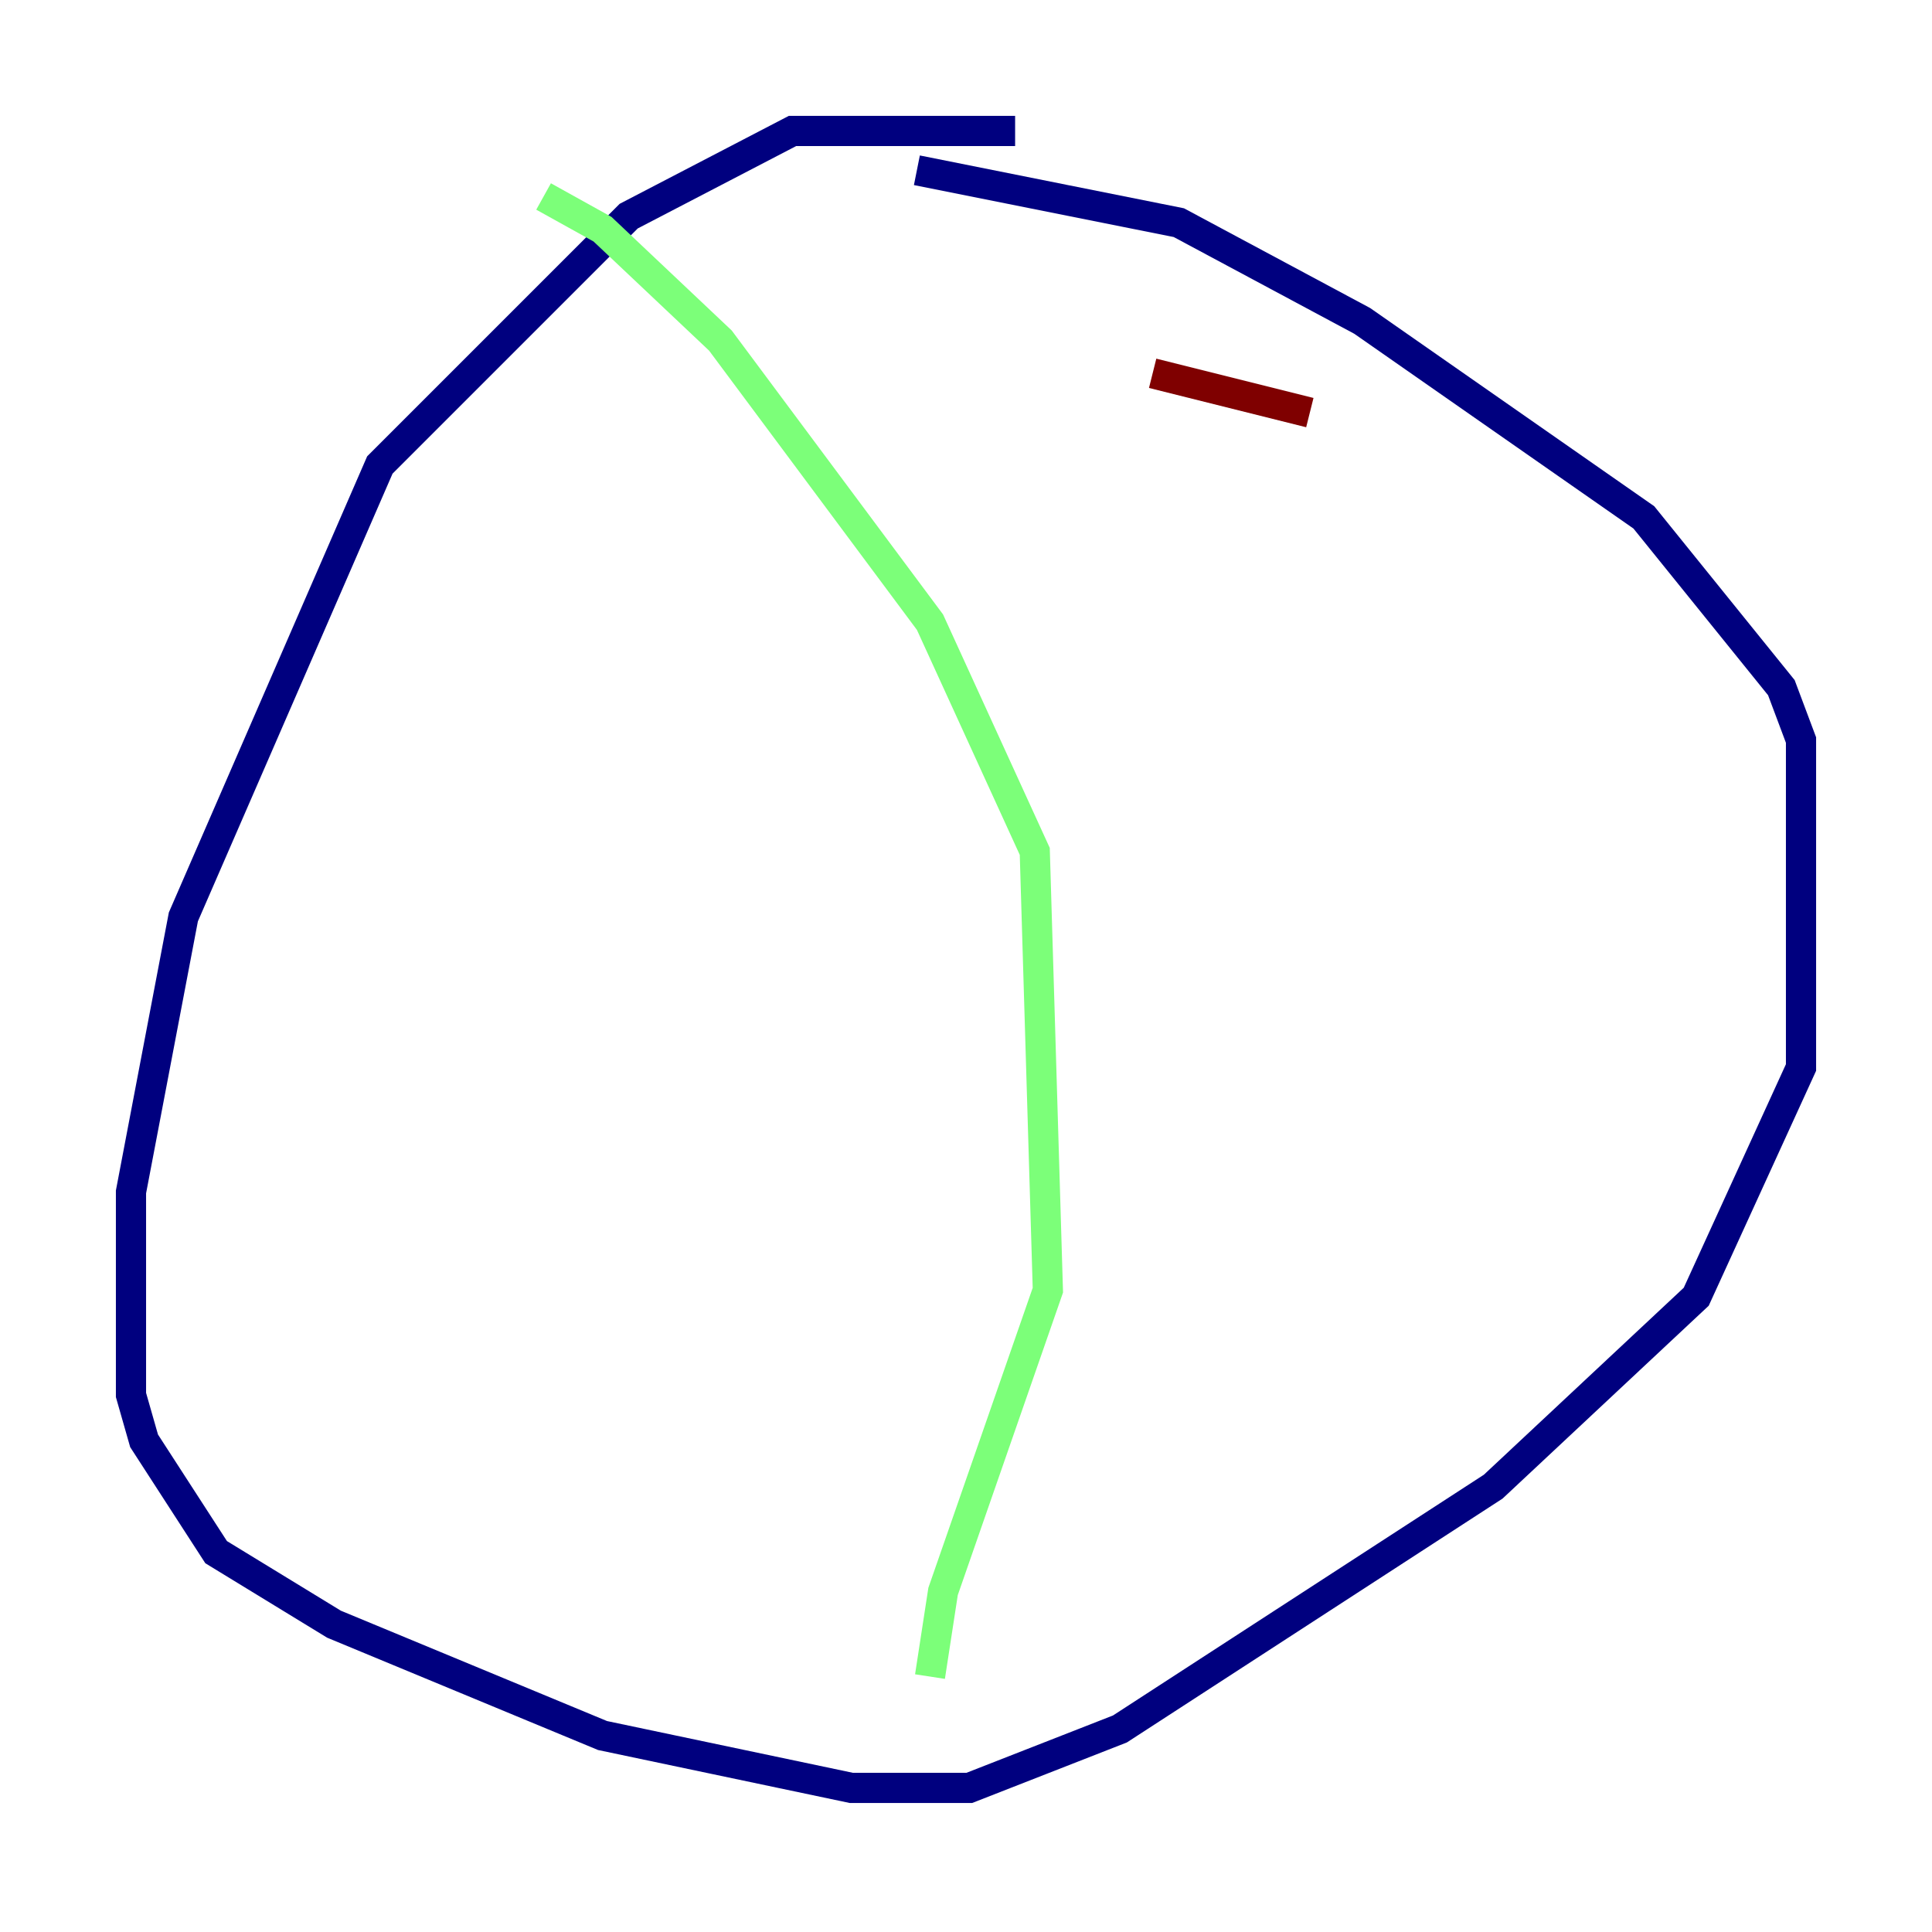 <?xml version="1.0" encoding="utf-8" ?>
<svg baseProfile="tiny" height="128" version="1.2" viewBox="0,0,128,128" width="128" xmlns="http://www.w3.org/2000/svg" xmlns:ev="http://www.w3.org/2001/xml-events" xmlns:xlink="http://www.w3.org/1999/xlink"><defs /><polyline fill="none" points="67.254,8.678 52.502,8.678 41.654,14.319 25.166,30.807 12.149,60.746 8.678,78.969 8.678,92.42 9.546,95.458 14.319,102.834 22.129,107.607 39.919,114.983 56.407,118.454 64.217,118.454 74.197,114.549 98.929,98.495 112.38,85.912 119.322,70.725 119.322,49.031 118.02,45.559 108.909,34.278 90.251,21.261 78.102,14.752 60.746,11.281" stroke="#00007f" stroke-width="2" /><polyline fill="none" points="36.014,13.017 39.919,15.186 47.729,22.563 61.614,41.22 68.556,56.407 69.424,85.478 62.481,105.437 61.614,111.078" stroke="#7cff79" stroke-width="2" /><polyline fill="none" points="76.366,24.732 86.78,27.336" stroke="#7f0000" stroke-width="2" /></svg>